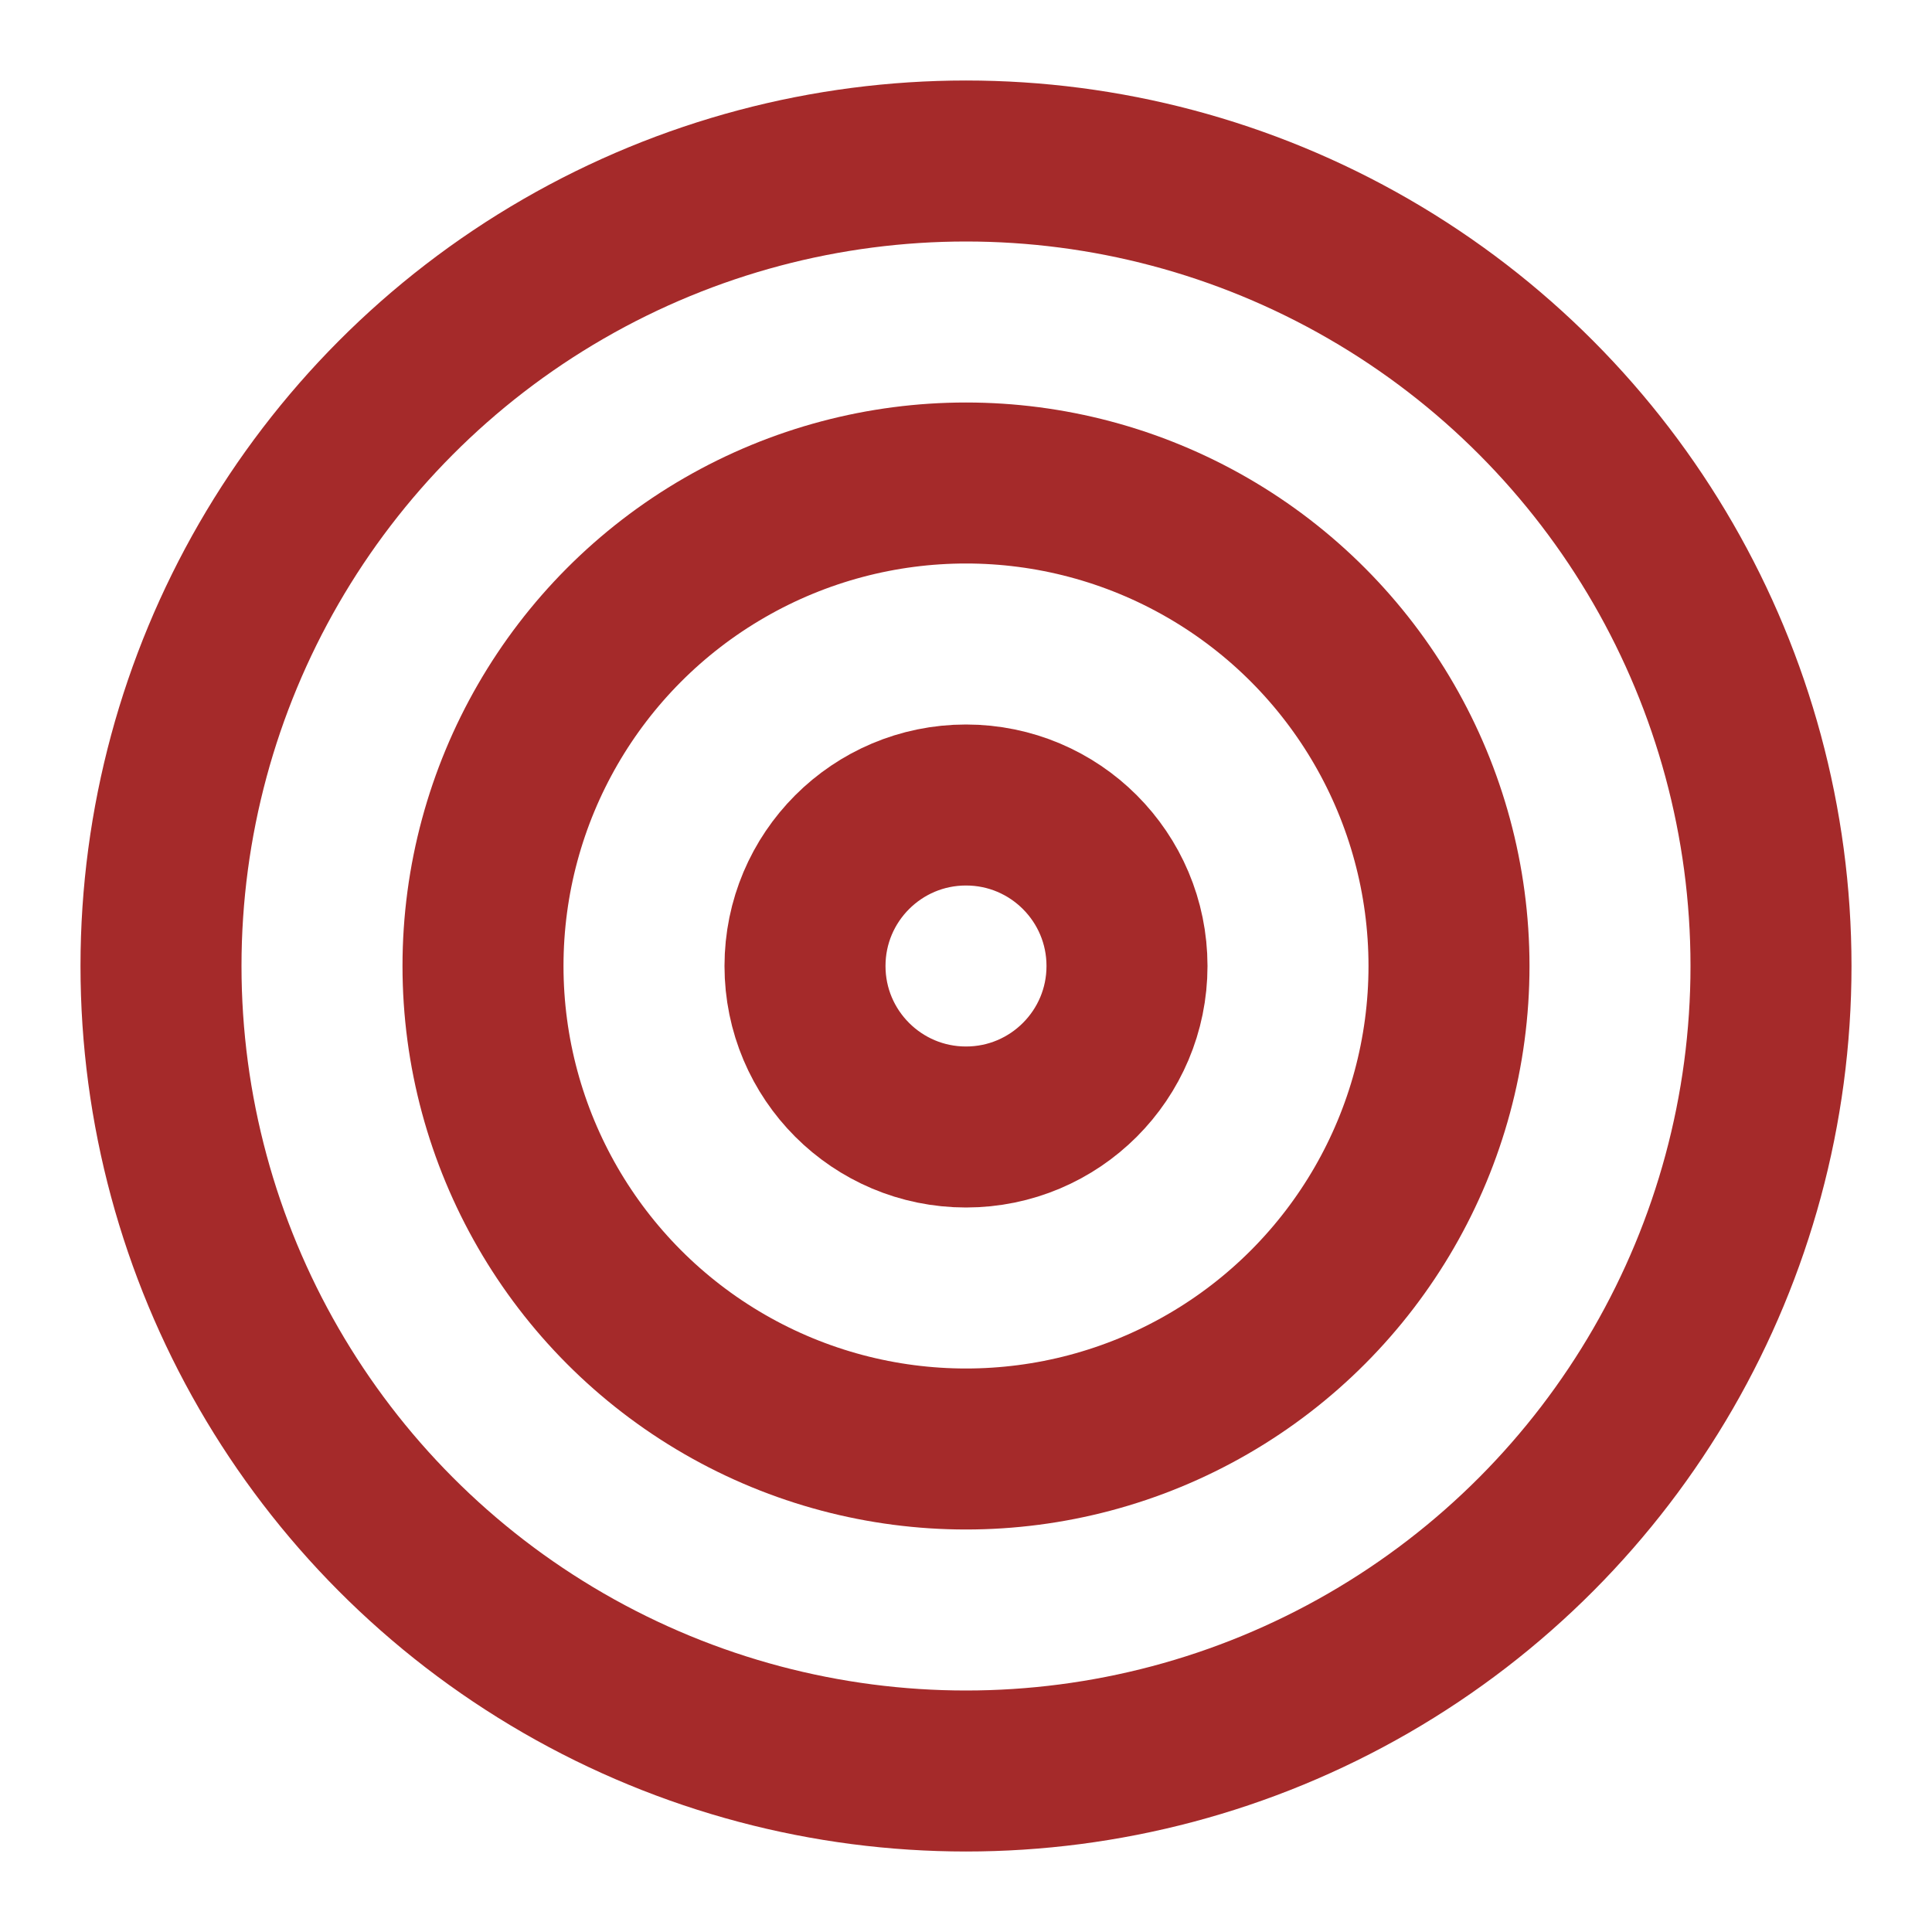 <svg xmlns="http://www.w3.org/2000/svg" width="24" height="24" viewBox="0 0 24 24" fill="none" stroke="brown" stroke-width="2" stroke-linecap="round" stroke-linejoin="round" class="feather feather-target"><circle cx="12" cy="12" r="10"></circle><circle cx="12" cy="12" r="6"></circle><circle cx="12" cy="12" r="2"></circle></svg>